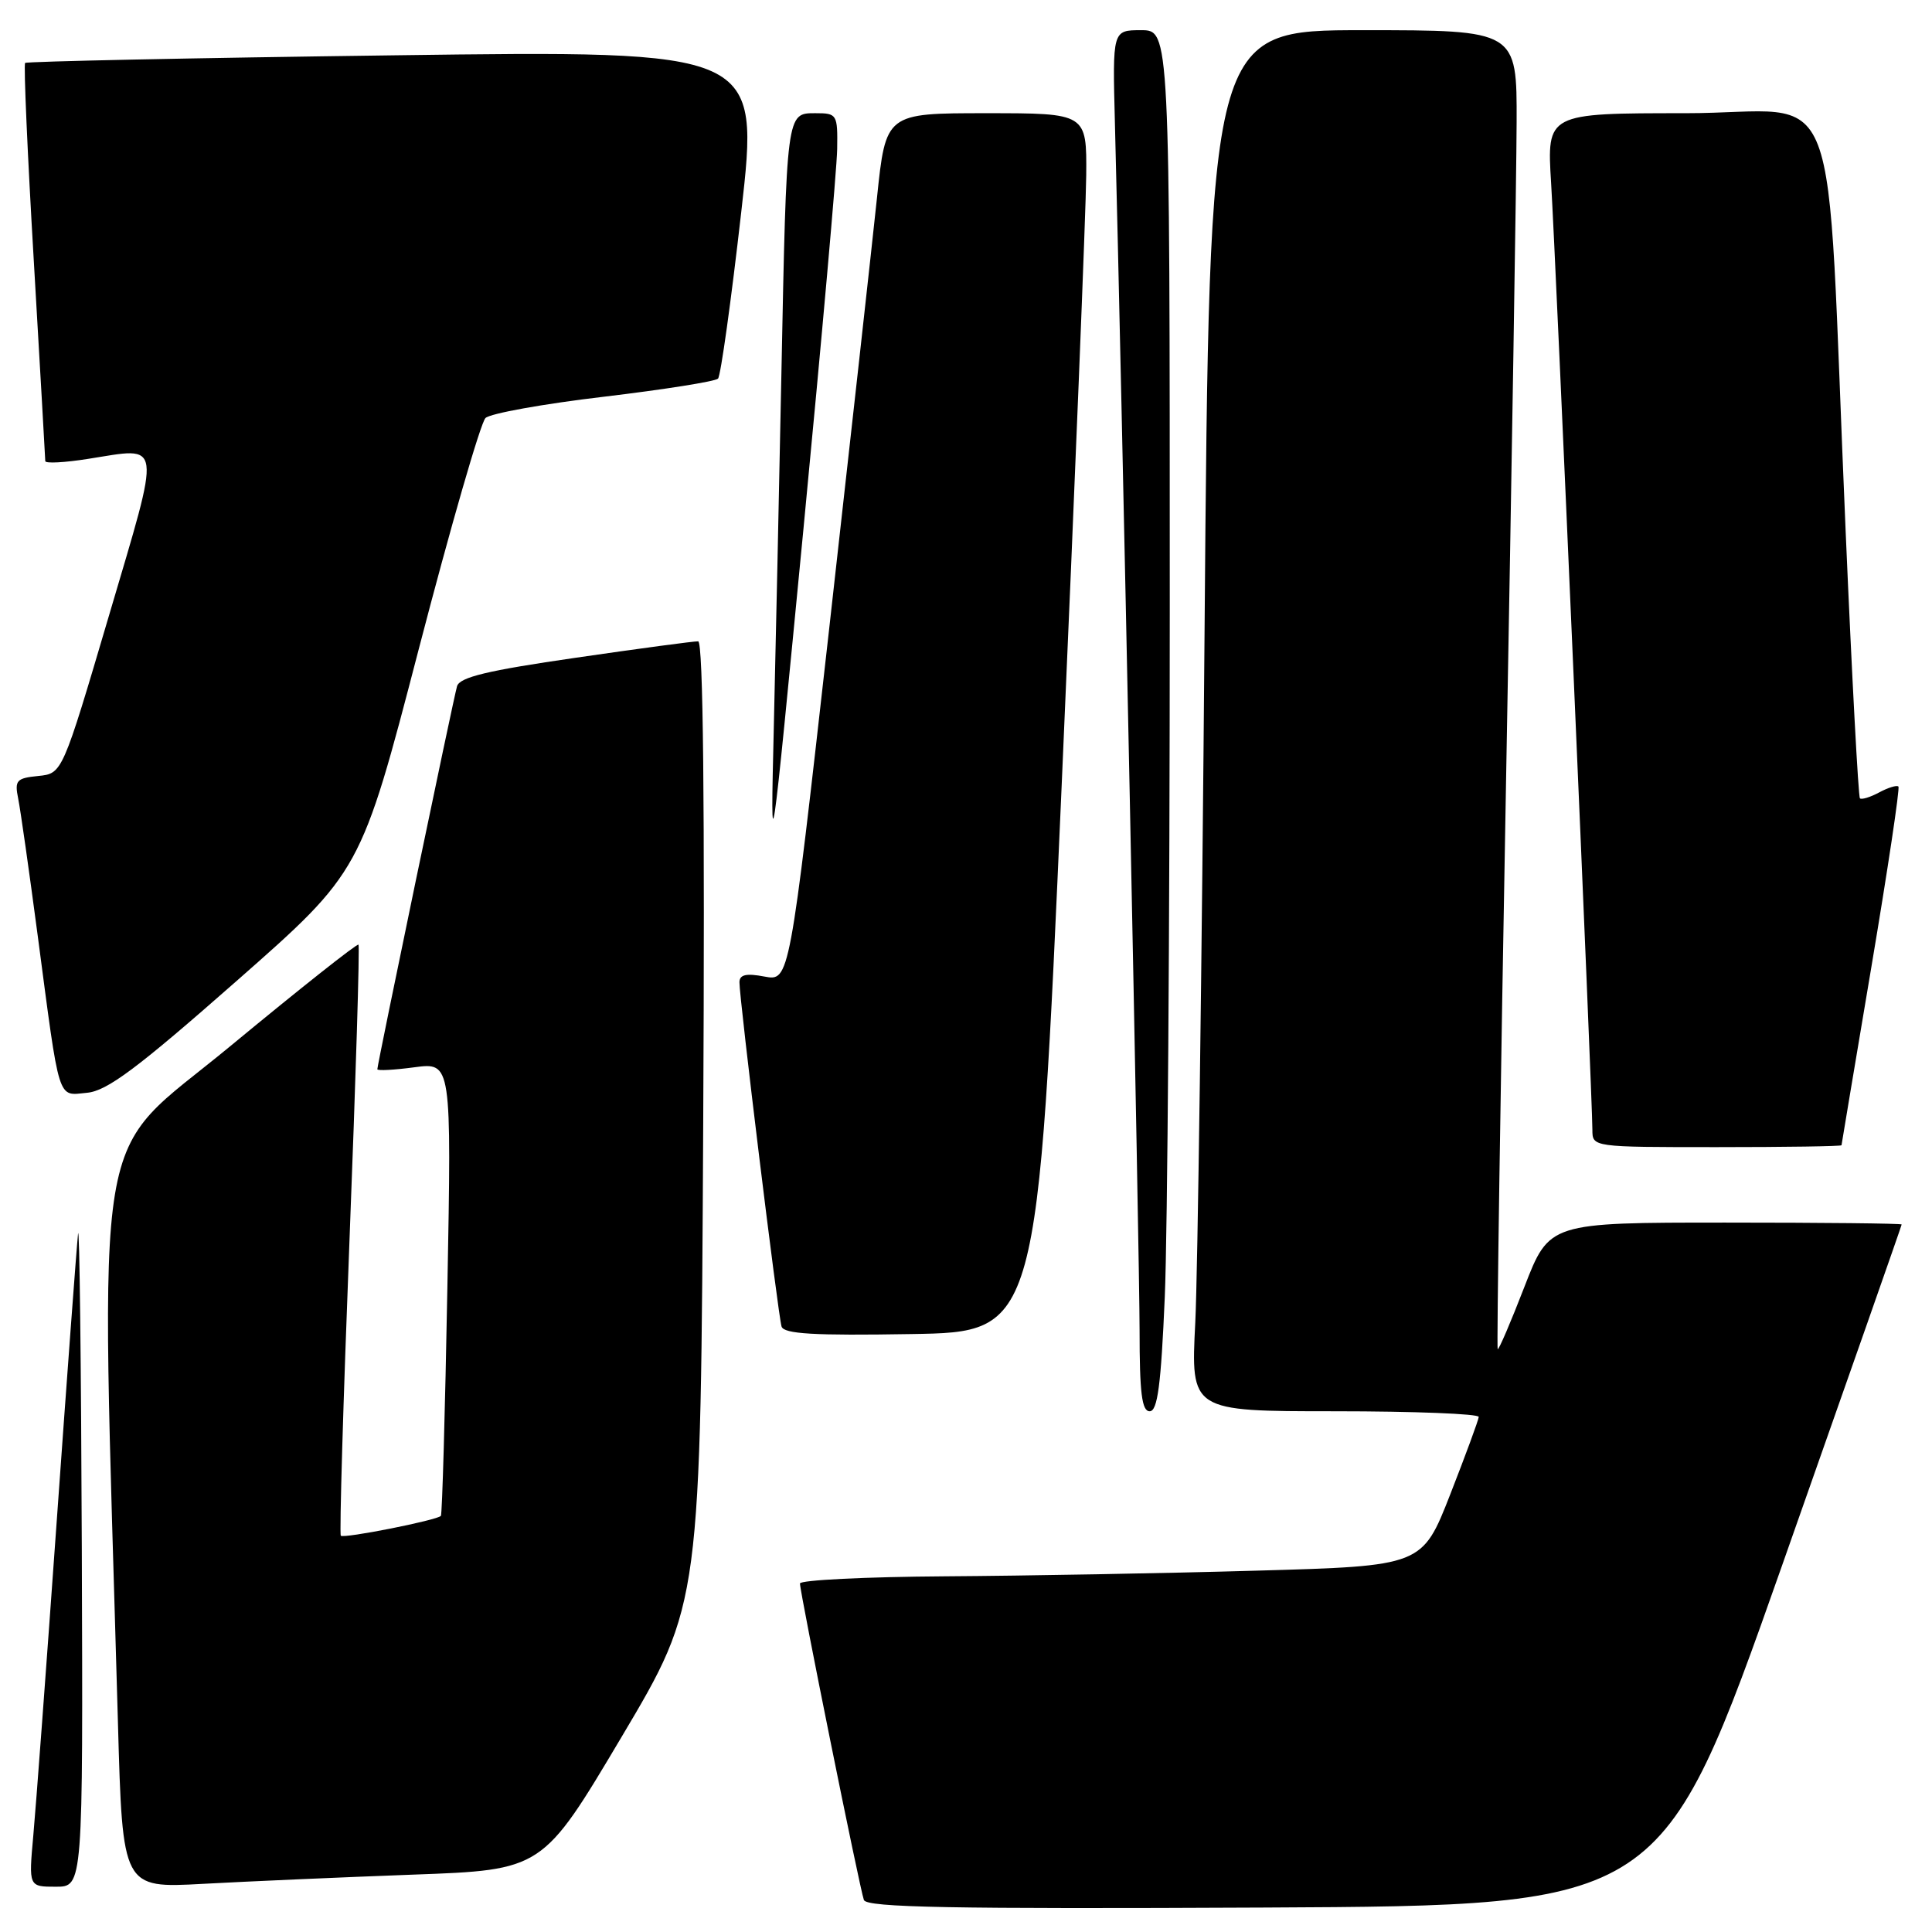 <?xml version="1.0" encoding="UTF-8" standalone="no"?>
<!DOCTYPE svg PUBLIC "-//W3C//DTD SVG 1.1//EN" "http://www.w3.org/Graphics/SVG/1.1/DTD/svg11.dtd" >
<svg xmlns="http://www.w3.org/2000/svg" xmlns:xlink="http://www.w3.org/1999/xlink" version="1.1" viewBox="0 0 256 256">
 <g >
 <path fill="currentColor"
d=" M 236.11 207.50 C 244.83 182.75 251.98 162.39 251.98 162.25 C 251.99 162.11 241.49 162.00 228.64 162.00 C 205.29 162.00 205.29 162.00 201.99 170.52 C 200.18 175.20 198.59 178.91 198.45 178.77 C 198.31 178.62 198.81 144.75 199.56 103.50 C 200.31 62.25 200.94 22.99 200.96 16.25 C 201.00 4.00 201.00 4.00 180.62 4.00 C 160.25 4.00 160.25 4.00 159.61 83.75 C 159.26 127.61 158.70 168.79 158.38 175.25 C 157.78 187.00 157.78 187.00 176.89 187.00 C 187.40 187.00 195.97 187.34 195.94 187.75 C 195.91 188.16 194.21 192.78 192.17 198.00 C 188.45 207.50 188.45 207.50 166.48 208.12 C 154.39 208.47 135.84 208.80 125.25 208.87 C 114.66 208.94 106.00 209.37 106.00 209.82 C 106.00 211.05 113.93 250.30 114.47 251.76 C 114.85 252.75 126.00 252.96 167.59 252.76 C 220.24 252.50 220.24 252.50 236.11 207.50 Z  M 10.84 205.25 C 10.75 180.64 10.53 161.85 10.34 163.50 C 10.16 165.15 8.89 182.25 7.52 201.50 C 6.15 220.75 4.75 239.54 4.41 243.25 C 3.80 250.00 3.80 250.00 7.40 250.00 C 11.00 250.00 11.00 250.00 10.84 205.25 Z  M 54.69 248.40 C 71.89 247.78 71.89 247.78 82.37 230.14 C 92.85 212.50 92.85 212.50 93.18 148.75 C 93.40 106.40 93.18 84.99 92.51 84.98 C 91.95 84.96 84.64 85.94 76.26 87.16 C 64.58 88.85 60.91 89.73 60.56 90.93 C 60.08 92.56 50.00 141.01 50.00 141.68 C 50.00 141.90 52.21 141.78 54.91 141.42 C 59.83 140.77 59.83 140.77 59.28 170.63 C 58.98 187.06 58.59 200.66 58.42 200.86 C 57.92 201.44 45.56 203.89 45.16 203.49 C 44.96 203.29 45.48 185.67 46.31 164.32 C 47.14 142.97 47.68 125.35 47.50 125.17 C 47.32 124.99 39.66 131.06 30.48 138.65 C 11.94 153.98 13.31 145.69 15.63 228.35 C 16.24 250.20 16.24 250.20 26.87 249.62 C 32.72 249.30 45.24 248.75 54.69 248.40 Z  M 154.34 171.84 C 154.70 163.50 155.00 122.33 155.00 80.34 C 155.00 4.00 155.00 4.00 151.20 4.00 C 147.41 4.00 147.41 4.00 147.73 16.25 C 148.63 50.87 151.00 166.92 151.00 176.25 C 151.00 184.58 151.30 187.00 152.34 187.00 C 153.38 187.00 153.84 183.54 154.34 171.84 Z  M 140.68 104.00 C 142.43 64.12 143.89 27.79 143.93 23.25 C 144.00 15.00 144.00 15.00 130.69 15.00 C 117.37 15.00 117.37 15.00 116.20 26.25 C 115.55 32.44 112.68 58.32 109.82 83.76 C 104.61 130.02 104.61 130.02 101.30 129.40 C 98.88 128.94 98.00 129.14 97.98 130.14 C 97.95 132.20 103.10 174.31 103.56 175.77 C 103.86 176.75 107.82 176.99 120.73 176.77 C 137.50 176.50 137.50 176.50 140.68 104.00 Z  M 244.01 151.75 C 244.02 151.61 245.81 140.95 247.98 128.05 C 250.15 115.15 251.76 104.42 251.55 104.22 C 251.34 104.01 250.19 104.36 249.00 105.00 C 247.81 105.64 246.66 105.99 246.45 105.78 C 246.24 105.58 245.39 89.68 244.56 70.45 C 241.84 7.83 244.58 15.00 223.38 15.00 C 204.96 15.00 204.96 15.00 205.53 24.25 C 206.13 33.86 211.00 145.65 211.00 149.70 C 211.00 152.00 211.00 152.00 227.50 152.00 C 236.57 152.00 244.01 151.89 244.01 151.75 Z  M 31.33 130.00 C 47.81 115.50 47.81 115.50 55.49 86.00 C 59.71 69.78 63.69 56.00 64.33 55.39 C 64.97 54.78 72.03 53.51 80.00 52.57 C 87.97 51.62 94.79 50.54 95.14 50.17 C 95.50 49.80 96.88 39.87 98.22 28.09 C 100.65 6.68 100.65 6.68 52.17 7.33 C 25.51 7.68 3.53 8.14 3.33 8.34 C 3.12 8.54 3.64 20.36 4.48 34.60 C 5.31 48.85 6.00 60.77 6.00 61.10 C 6.00 61.43 8.56 61.30 11.69 60.80 C 21.60 59.25 21.42 57.91 14.46 81.50 C 8.26 102.50 8.26 102.50 5.07 102.82 C 2.18 103.11 1.92 103.40 2.41 105.82 C 2.71 107.29 3.87 115.47 5.00 124.00 C 7.96 146.41 7.57 145.17 11.52 144.80 C 14.18 144.56 18.14 141.61 31.33 130.00 Z  M 110.93 19.75 C 111.00 15.14 110.91 15.00 108.05 15.00 C 104.20 15.00 104.23 14.74 103.54 49.50 C 103.23 64.90 102.78 86.05 102.53 96.50 C 102.08 115.50 102.08 115.50 106.47 70.00 C 108.88 44.97 110.89 22.36 110.93 19.75 Z "/>
</g>
</svg>